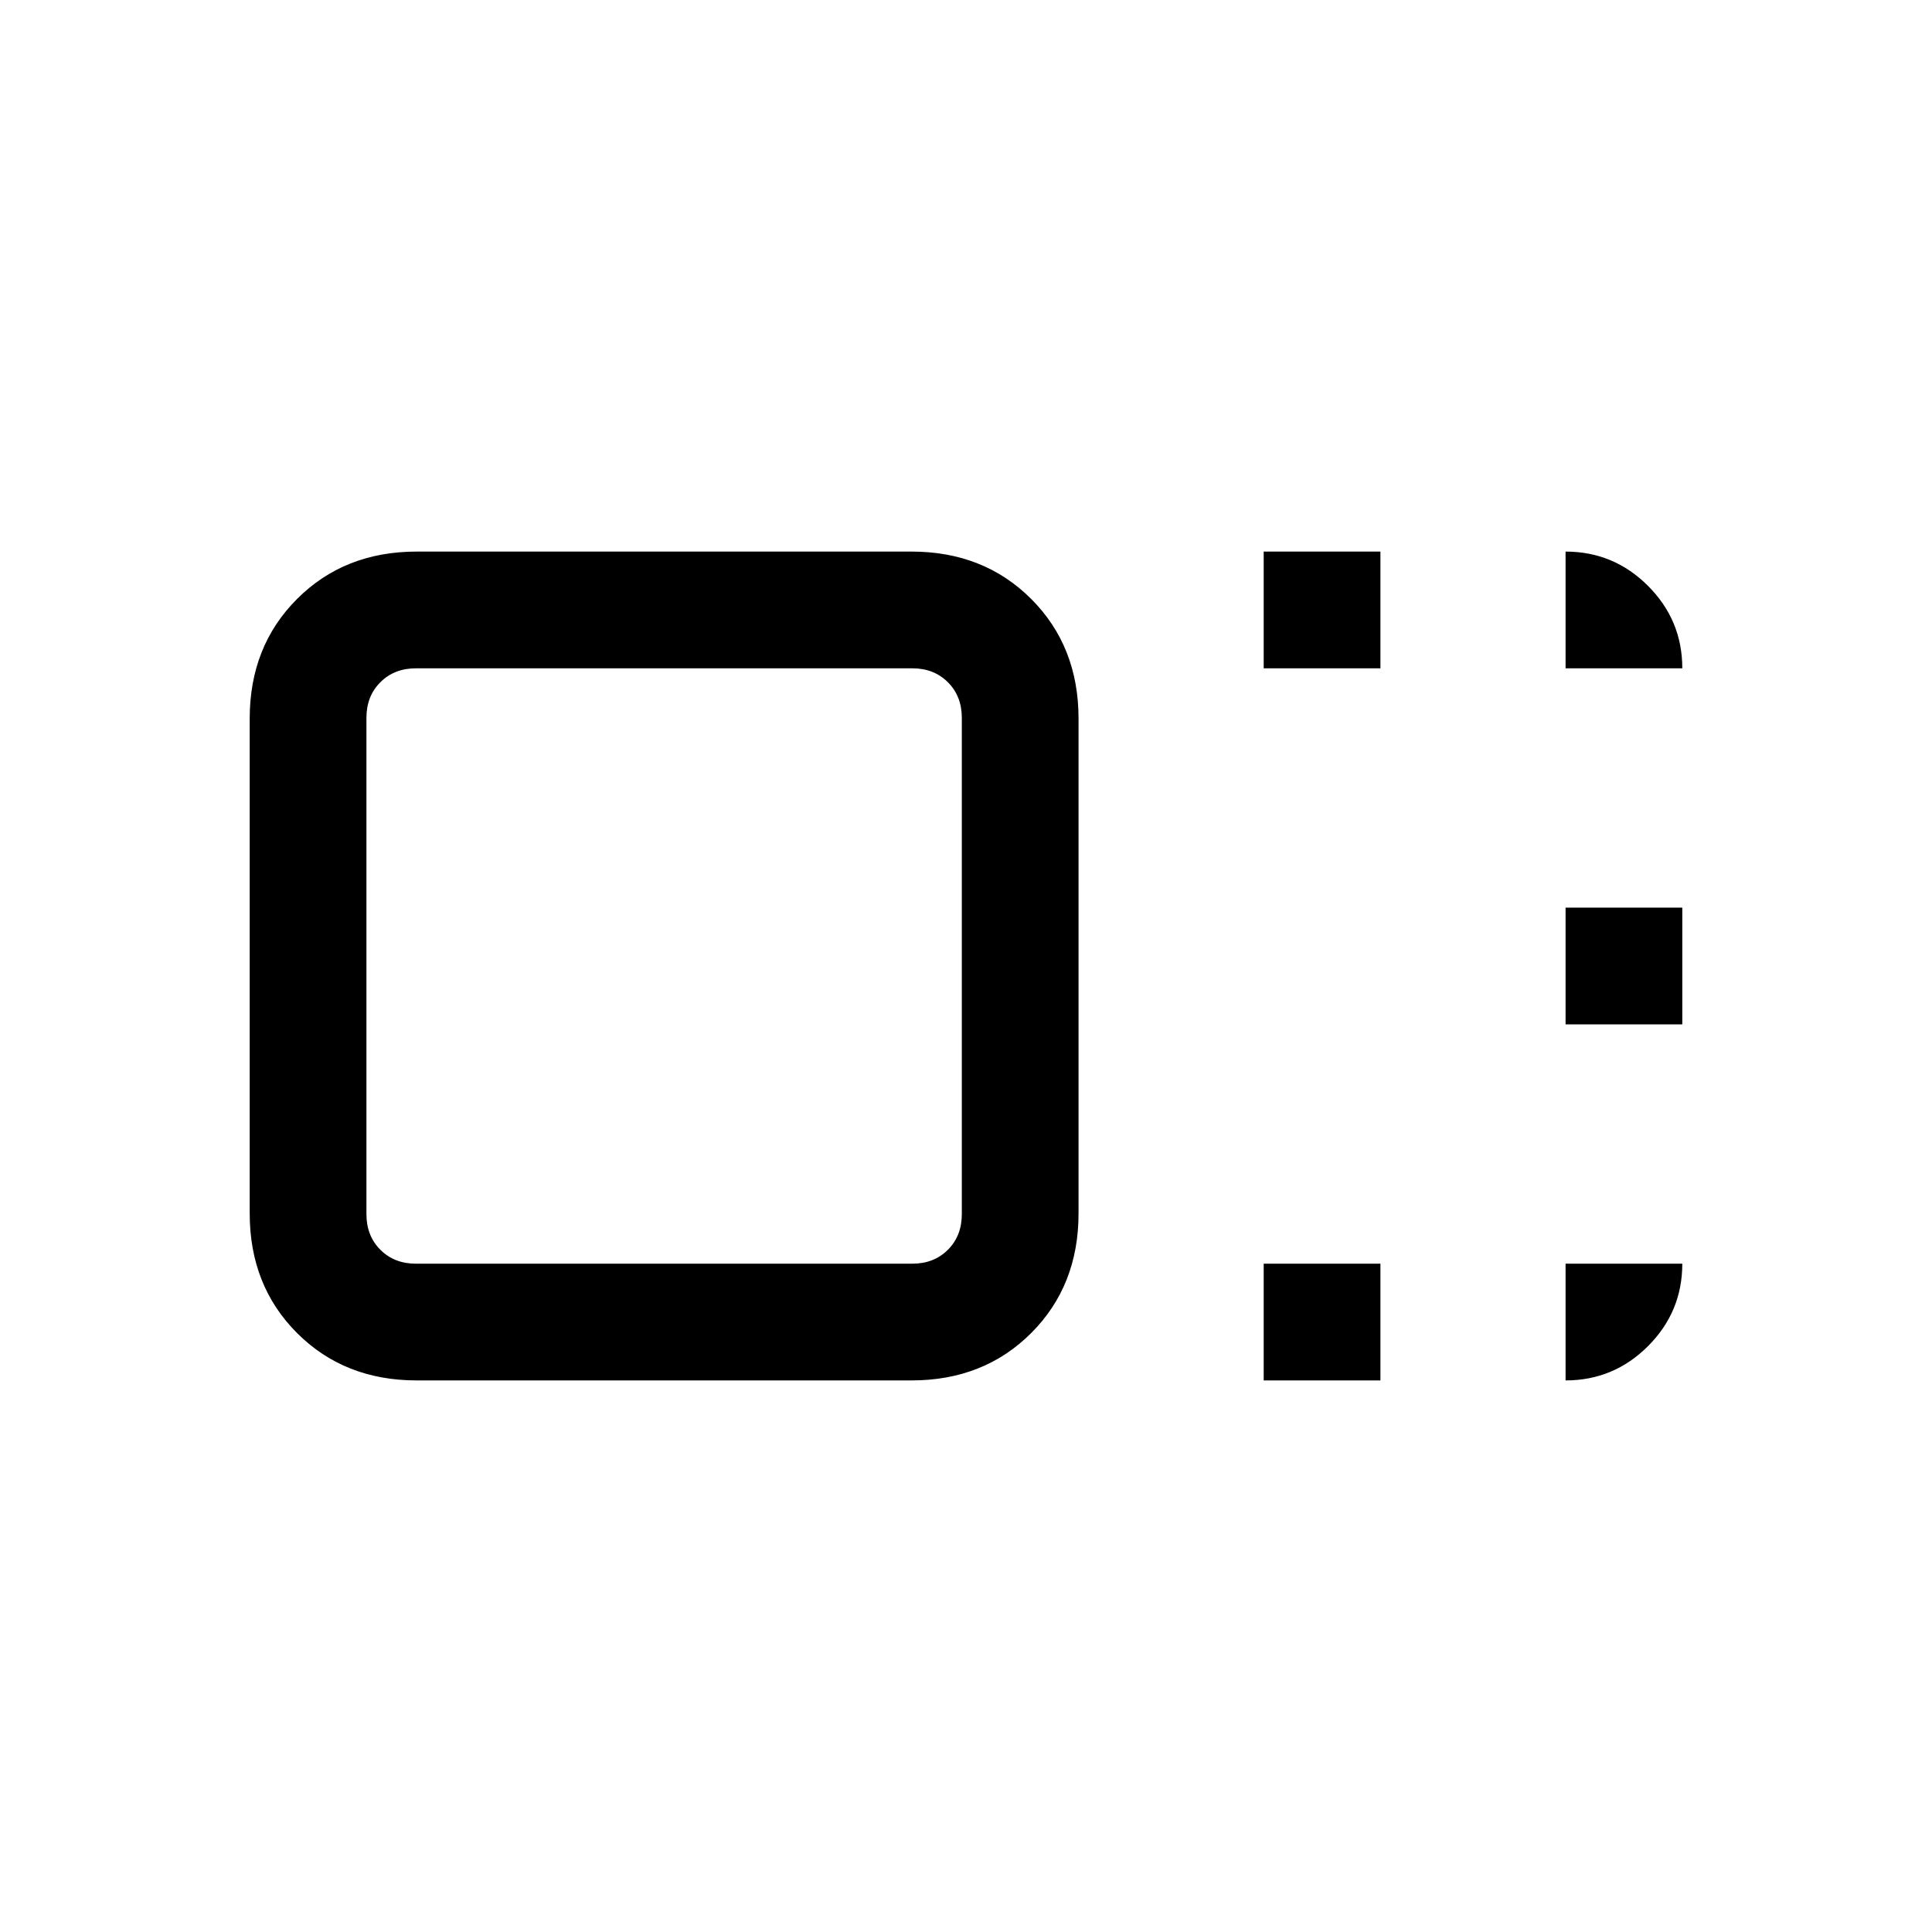 <svg xmlns="http://www.w3.org/2000/svg" height="20" viewBox="0 96 960 960" width="20"><path d="M535.923 698.941q0 35.913-23.534 59.448-23.535 23.534-59.448 23.534H207.059q-35.913 0-59.448-23.534-23.534-23.535-23.534-59.448V453.059q0-35.913 23.534-59.448 23.535-23.534 59.448-23.534h245.882q35.913 0 59.448 23.534 23.534 23.535 23.534 59.448v245.882Zm-58 .367V452.692q0-10.769-6.923-17.692t-17.692-6.923H206.692q-10.769 0-17.692 6.923t-6.923 17.692v246.616q0 10.769 6.923 17.692t17.692 6.923h246.616q10.769 0 17.692-6.923t6.923-17.692Zm150-271.231v-58h58v58h-58Zm0 353.846v-58h58v58h-58Zm150-176.923v-58h58v58h-58ZM330 576Zm447.923-147.923v-58q23.925 0 40.963 17.037 17.037 17.038 17.037 40.963h-58Zm0 295.846h58q0 23.925-17.037 40.963-17.038 17.037-40.963 17.037v-58Z"/></svg>